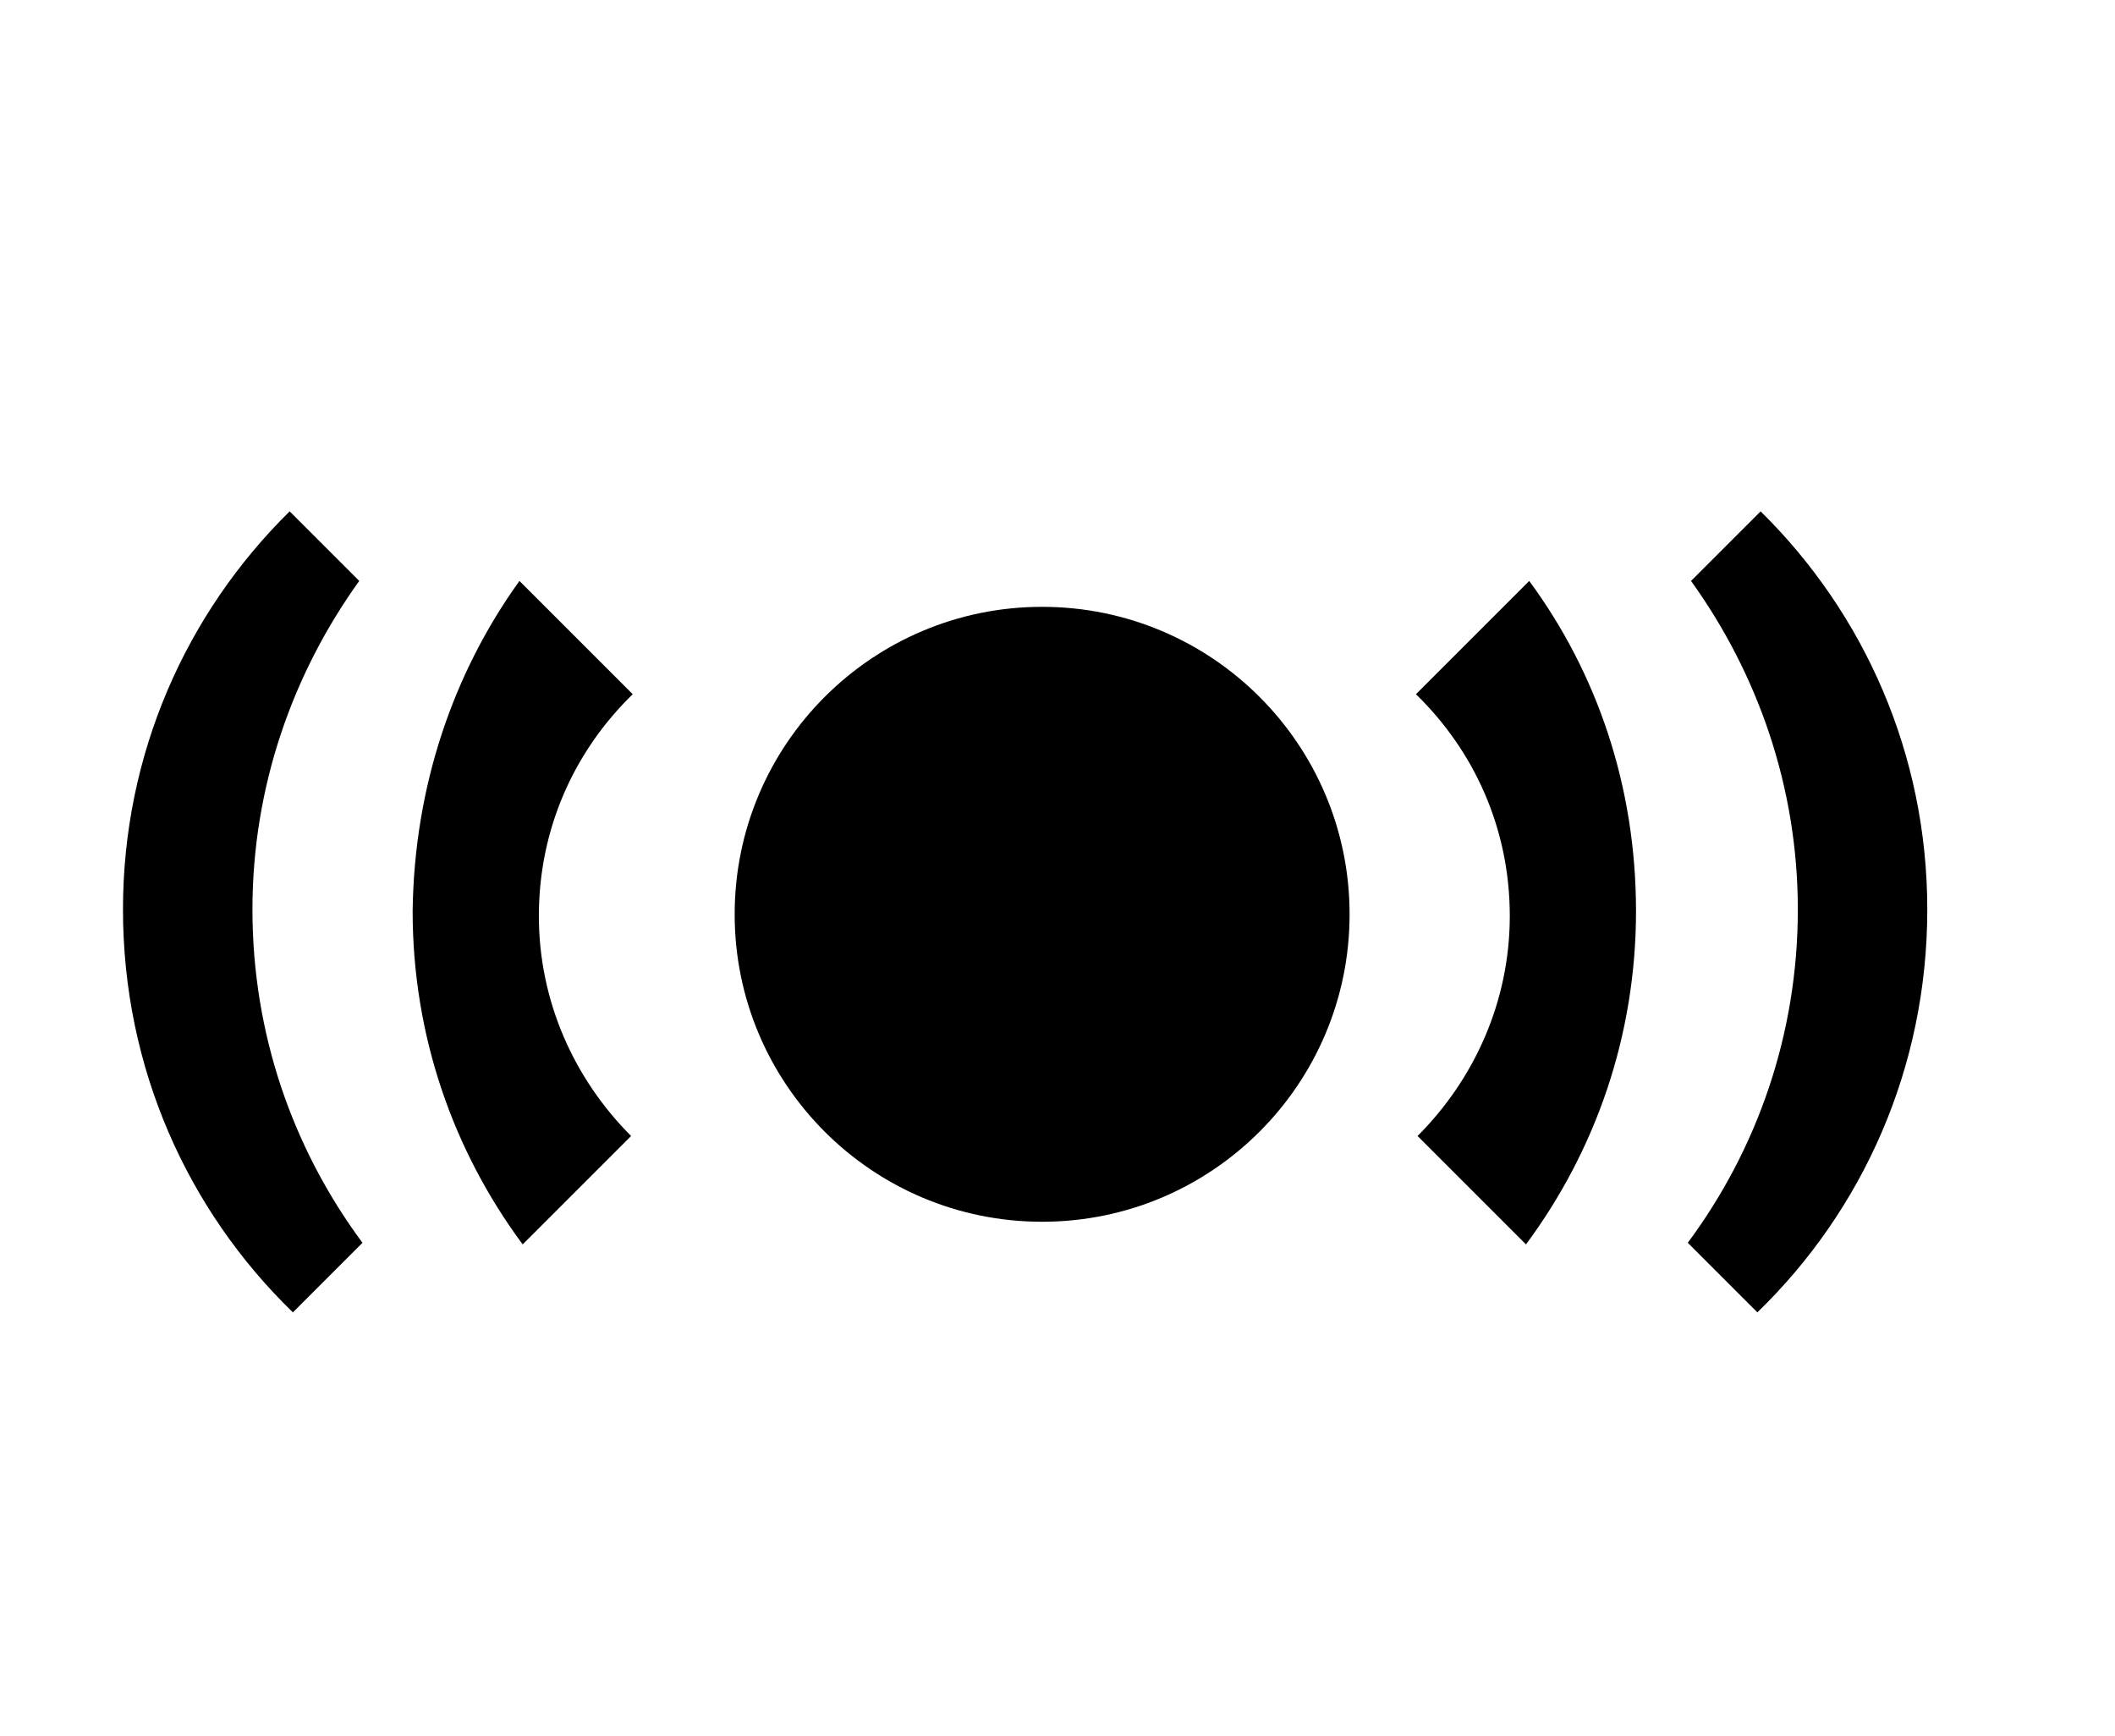<?xml version="1.0" encoding="utf-8"?>
<!-- Generator: Adobe Illustrator 19.0.0, SVG Export Plug-In . SVG Version: 6.00 Build 0)  -->
<svg version="1.1" id="Layer_1" xmlns="http://www.w3.org/2000/svg" xmlns:xlink="http://www.w3.org/1999/xlink" x="0px" y="0px"
	 viewBox="0 0 130.7 107.3" style="enable-background:new 0 0 130.7 107.3;" xml:space="preserve">
<g>
	<circle class="st0" cx="64.4" cy="56.5" r="19"/>
	<g>
		<path class="st0" d="M119.1,56.2c0-9.6-3.9-18.3-10.3-24.6l-4.3,4.3c4.1,5.7,6.6,12.7,6.6,20.3c0,7.7-2.5,14.8-6.8,20.6l4.3,4.3
			C115.1,74.8,119.1,66,119.1,56.2z"/>
		<path class="st0" d="M94.5,35.9l-7,7c3.6,3.5,5.8,8.3,5.8,13.7c0,5.3-2.2,10.1-5.7,13.6l6.7,6.7c4.3-5.8,6.8-12.9,6.8-20.6
			C101.1,48.6,98.7,41.6,94.5,35.9z"/>
	</g>
	<g>
		<path class="st0" d="M7.6,56.2c0-9.6,3.9-18.3,10.3-24.6l4.3,4.3c-4.1,5.7-6.6,12.7-6.6,20.3c0,7.7,2.5,14.8,6.8,20.6l-4.3,4.3
			C11.6,74.8,7.6,66,7.6,56.2z"/>
		<path class="st0" d="M32.1,35.9l7,7c-3.6,3.5-5.8,8.3-5.8,13.7c0,5.3,2.2,10.1,5.7,13.6l-6.7,6.7c-4.3-5.8-6.8-12.9-6.8-20.6
			C25.6,48.6,28,41.6,32.1,35.9z"/>
	</g>
</g>
</svg>
